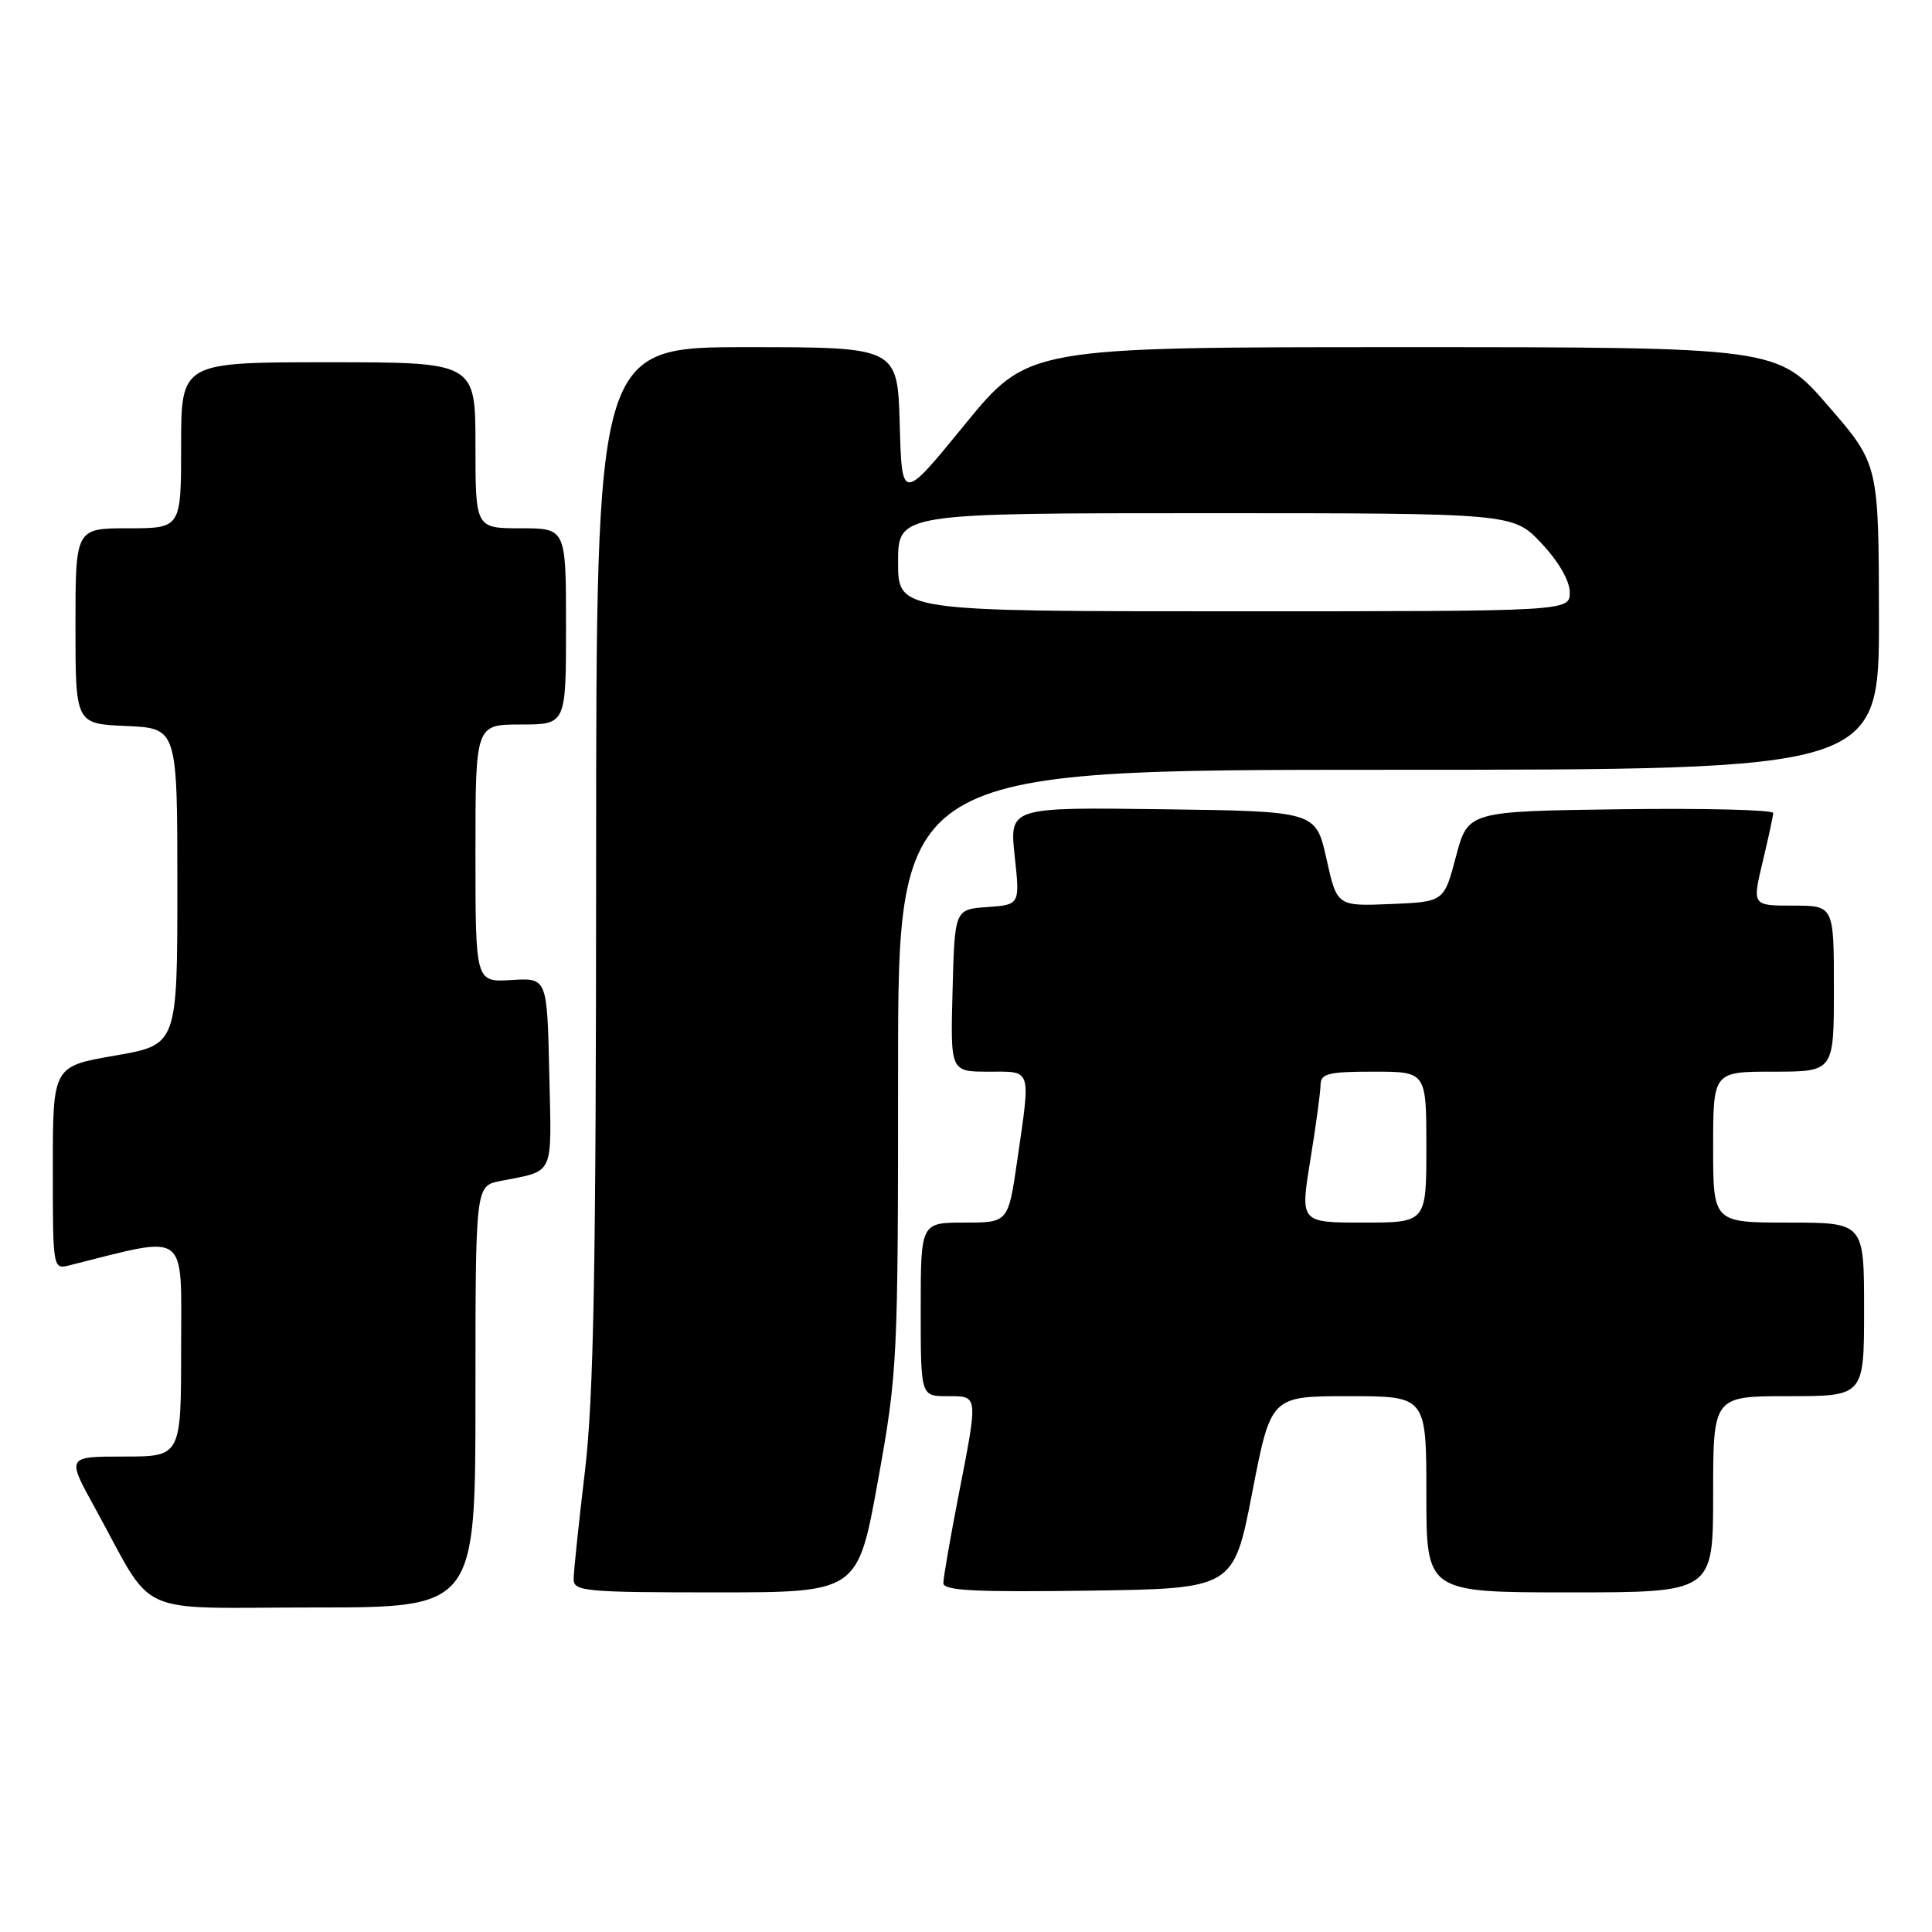 <?xml version="1.0" encoding="UTF-8" standalone="no"?>
<!DOCTYPE svg PUBLIC "-//W3C//DTD SVG 1.1//EN" "http://www.w3.org/Graphics/SVG/1.1/DTD/svg11.dtd" >
<svg xmlns="http://www.w3.org/2000/svg" xmlns:xlink="http://www.w3.org/1999/xlink" version="1.1" viewBox="0 0 256 256">
 <g >
 <path fill="currentColor"
d=" M 63.00 185.08 C 63.00 157.16 63.00 157.16 66.25 156.50 C 73.59 155.03 73.09 156.14 72.78 142.21 C 72.50 129.56 72.50 129.56 67.75 129.86 C 63.00 130.15 63.00 130.15 63.00 113.08 C 63.00 96.00 63.00 96.00 69.00 96.00 C 75.00 96.00 75.00 96.00 75.00 83.00 C 75.00 70.00 75.00 70.00 69.00 70.00 C 63.00 70.00 63.00 70.00 63.00 59.00 C 63.00 48.00 63.00 48.00 43.50 48.00 C 24.00 48.00 24.00 48.00 24.00 59.00 C 24.00 70.00 24.00 70.00 17.00 70.00 C 10.00 70.00 10.00 70.00 10.00 82.95 C 10.00 95.91 10.00 95.91 16.75 96.20 C 23.50 96.50 23.50 96.50 23.50 117.47 C 23.50 138.44 23.50 138.44 15.25 139.87 C 7.00 141.29 7.00 141.29 7.00 154.75 C 7.00 168.22 7.00 168.22 9.25 167.65 C 25.16 163.67 24.00 162.81 24.00 178.59 C 24.00 193.00 24.00 193.00 16.41 193.00 C 8.83 193.00 8.83 193.00 12.55 199.75 C 20.71 214.57 17.26 213.00 41.58 213.00 C 63.00 213.00 63.00 213.00 63.00 185.08 Z  M 116.33 196.22 C 118.93 181.82 119.00 180.40 119.00 141.72 C 119.00 102.00 119.00 102.00 184.00 102.00 C 249.00 102.00 249.00 102.00 248.97 81.75 C 248.94 61.50 248.94 61.50 242.22 53.75 C 235.50 46.00 235.50 46.00 185.86 46.00 C 136.23 46.00 136.23 46.00 127.86 56.23 C 119.50 66.47 119.50 66.47 119.22 56.23 C 118.93 46.00 118.93 46.00 98.97 46.00 C 79.00 46.00 79.00 46.00 78.99 114.25 C 78.98 168.23 78.67 185.11 77.50 195.00 C 76.68 201.88 76.01 208.29 76.01 209.25 C 76.00 210.86 77.56 211.00 94.83 211.00 C 113.66 211.00 113.66 211.00 116.33 196.22 Z  M 165.93 197.75 C 168.40 185.00 168.40 185.00 178.70 185.00 C 189.00 185.00 189.00 185.00 189.00 198.00 C 189.00 211.00 189.00 211.00 208.00 211.00 C 227.00 211.00 227.00 211.00 227.00 198.00 C 227.00 185.00 227.00 185.00 237.00 185.00 C 247.00 185.00 247.00 185.00 247.00 173.50 C 247.00 162.00 247.00 162.00 237.00 162.00 C 227.00 162.00 227.00 162.00 227.00 152.00 C 227.00 142.00 227.00 142.00 235.00 142.00 C 243.00 142.00 243.00 142.00 243.00 131.00 C 243.00 120.00 243.00 120.00 237.59 120.00 C 232.18 120.00 232.18 120.00 233.55 114.25 C 234.31 111.09 234.94 108.15 234.96 107.73 C 234.98 107.31 225.89 107.08 214.75 107.23 C 194.51 107.50 194.51 107.50 192.92 113.50 C 191.34 119.50 191.34 119.50 184.25 119.79 C 177.16 120.08 177.16 120.08 175.76 113.79 C 174.36 107.50 174.36 107.50 154.06 107.23 C 133.76 106.96 133.76 106.96 134.45 113.42 C 135.15 119.88 135.15 119.88 130.82 120.19 C 126.50 120.50 126.50 120.50 126.22 131.25 C 125.93 142.00 125.93 142.00 130.97 142.00 C 136.78 142.00 136.58 141.38 134.80 153.70 C 133.60 162.00 133.60 162.00 127.80 162.00 C 122.00 162.00 122.00 162.00 122.00 173.50 C 122.00 185.00 122.00 185.00 125.50 185.00 C 129.67 185.00 129.64 184.66 127.00 198.21 C 125.90 203.87 125.00 209.07 125.00 209.77 C 125.00 210.77 129.20 210.98 144.23 210.77 C 163.46 210.50 163.46 210.50 165.93 197.75 Z  M 119.00 74.50 C 119.00 68.00 119.00 68.00 159.75 68.00 C 200.50 68.00 200.50 68.00 204.25 71.99 C 206.53 74.41 208.00 76.96 208.00 78.49 C 208.00 81.00 208.00 81.00 163.50 81.00 C 119.00 81.00 119.00 81.00 119.00 74.50 Z  M 173.62 153.75 C 174.36 149.21 174.97 144.71 174.98 143.75 C 175.00 142.25 176.01 142.00 182.00 142.00 C 189.00 142.00 189.00 142.00 189.00 152.00 C 189.00 162.00 189.00 162.00 180.64 162.00 C 172.28 162.00 172.28 162.00 173.62 153.75 Z "/>
</g>
</svg>